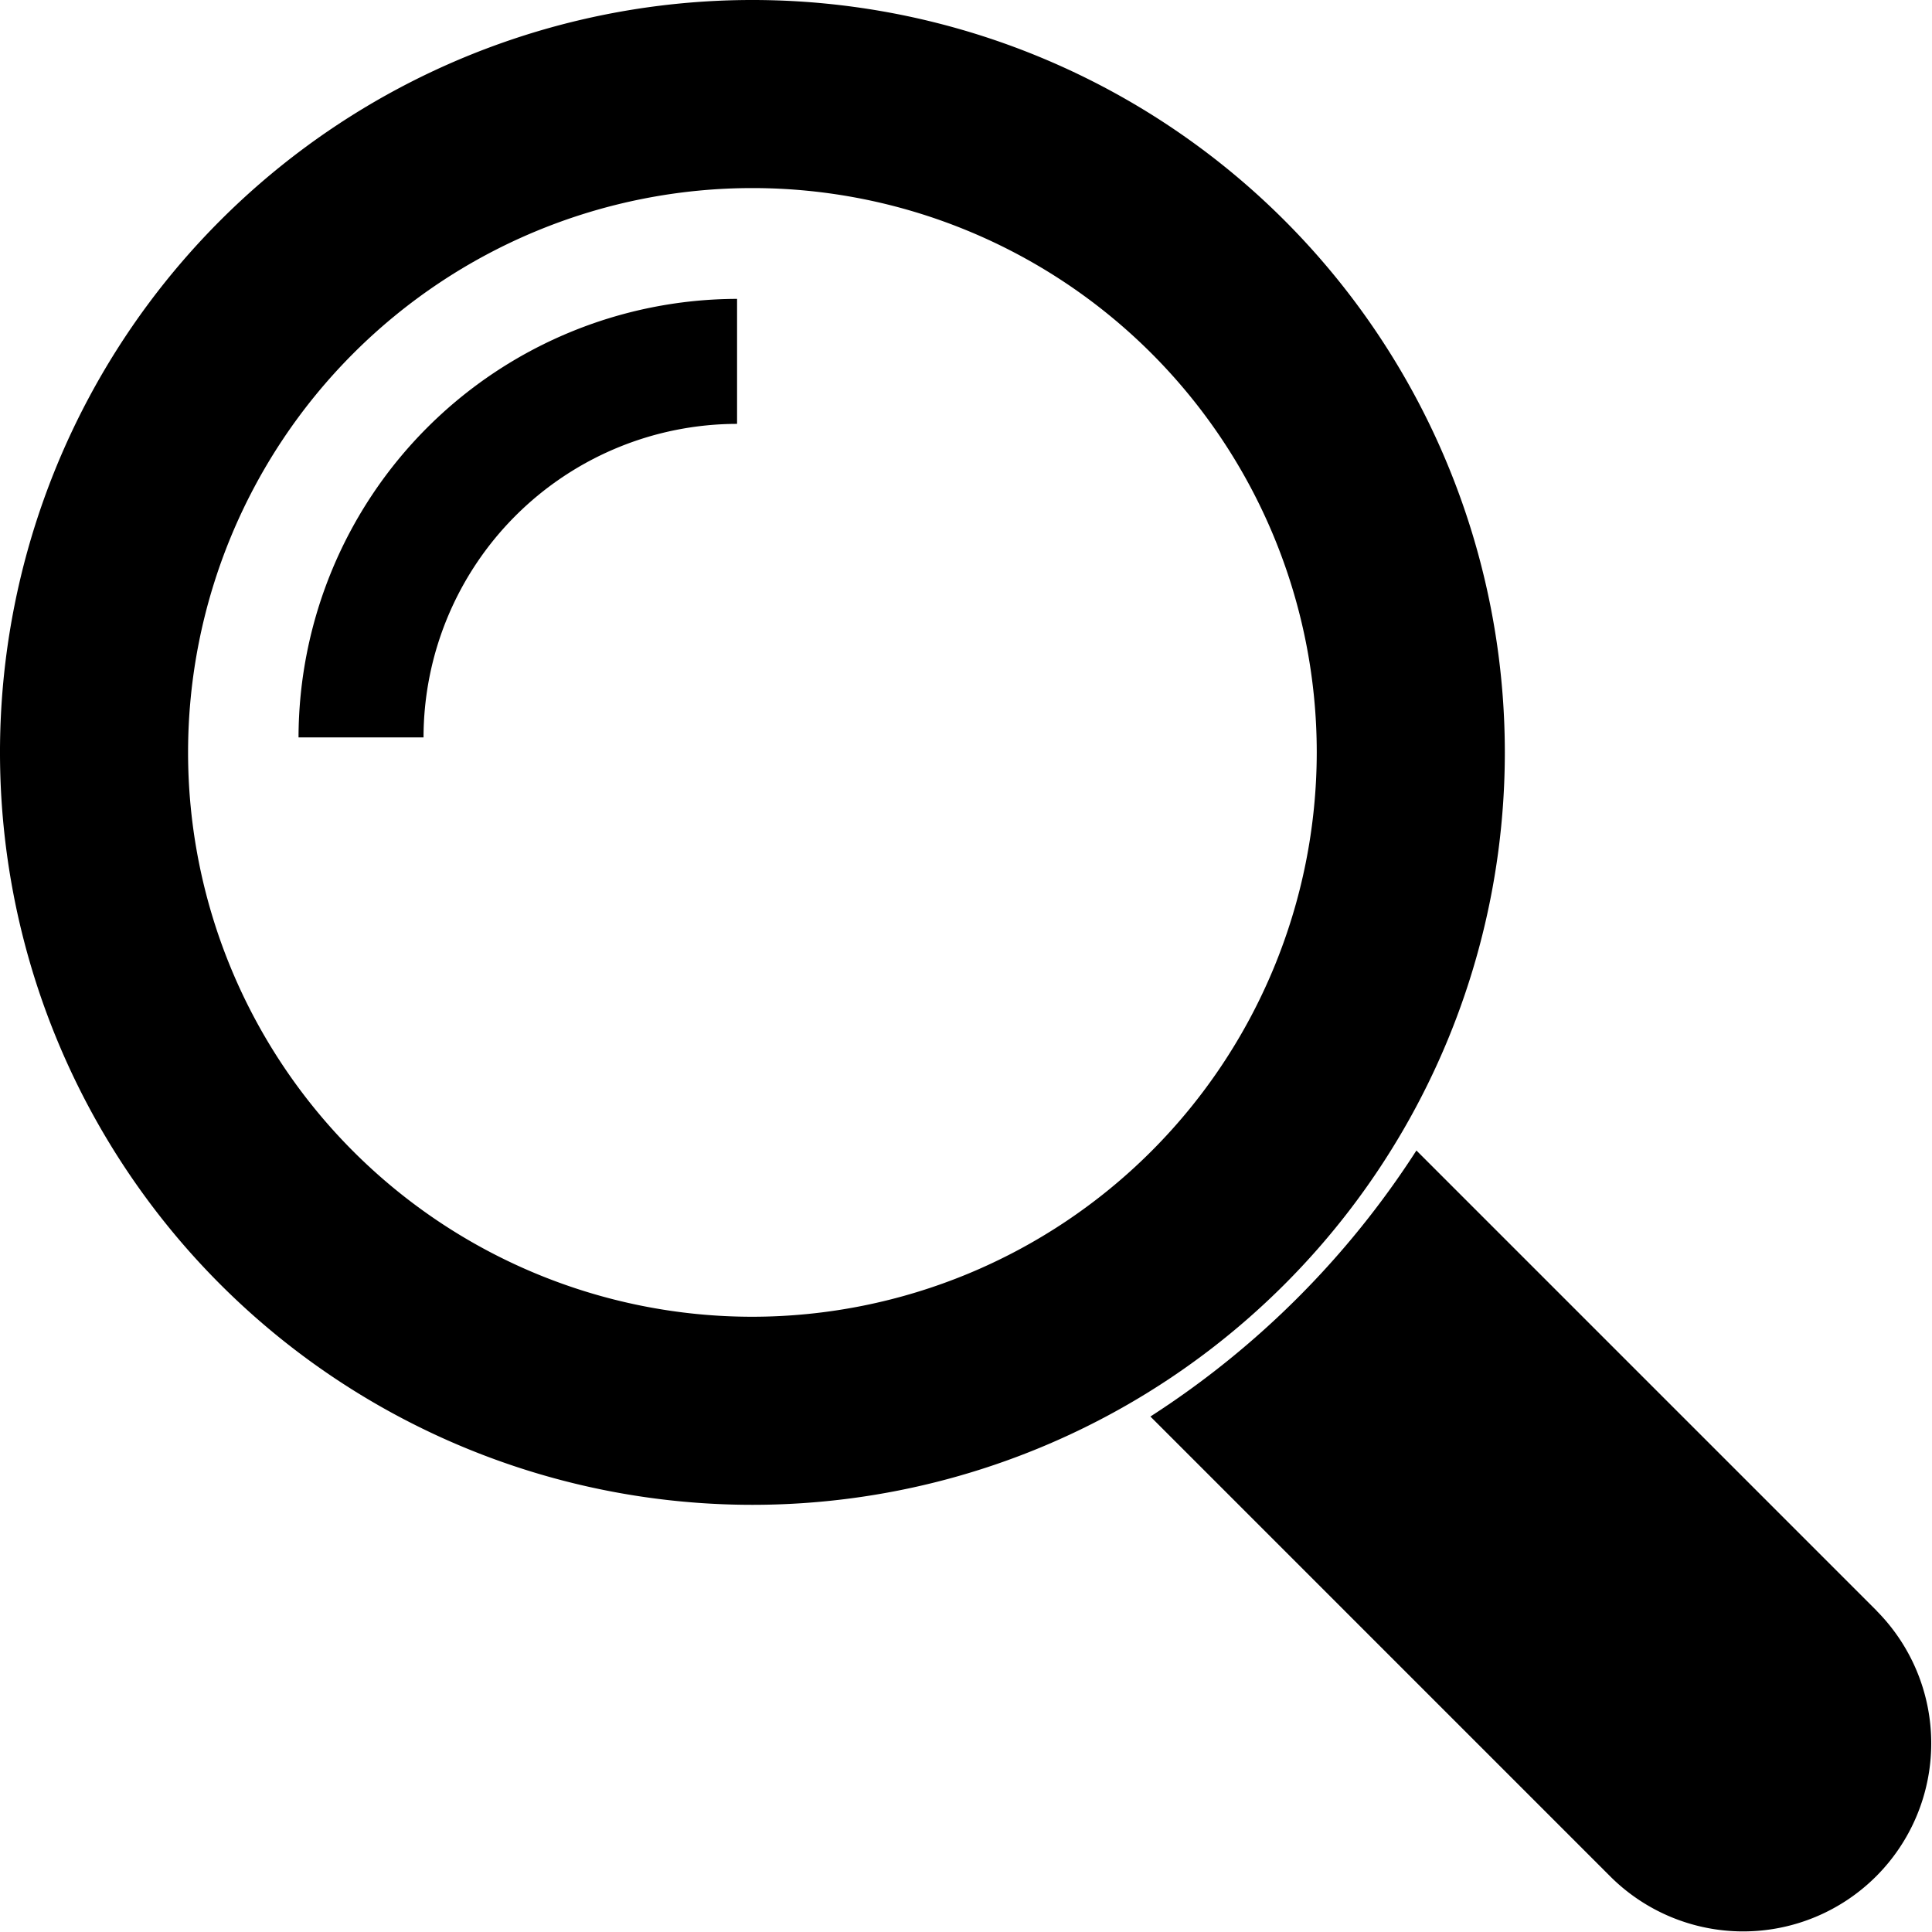 <svg xmlns="http://www.w3.org/2000/svg" width="17.001" height="17" viewBox="0 0 17.001 17">
  <path d="M302.627,300.294l-4.051-4.051a7.8,7.8,0,0,1-2.341,2.341l4.051,4.051a1.655,1.655,0,0,0,2.341-2.34Z" transform="translate(-286.112 -286.119)" fill="currentColor"/>
  <path d="M13.243,6.621a6.621,6.621,0,1,0-6.621,6.621A6.621,6.621,0,0,0,13.243,6.621ZM6.622,11.587a4.966,4.966,0,1,1,4.966-4.966A4.971,4.971,0,0,1,6.622,11.587Z" transform="translate(-0.001)" fill="currentColor"/>
  <path d="M75.817,79.678h1.1a2.762,2.762,0,0,1,2.759-2.759v-1.1A3.867,3.867,0,0,0,75.817,79.678Z" transform="translate(-73.19 -73.189)" fill="currentColor"/>
</svg>
